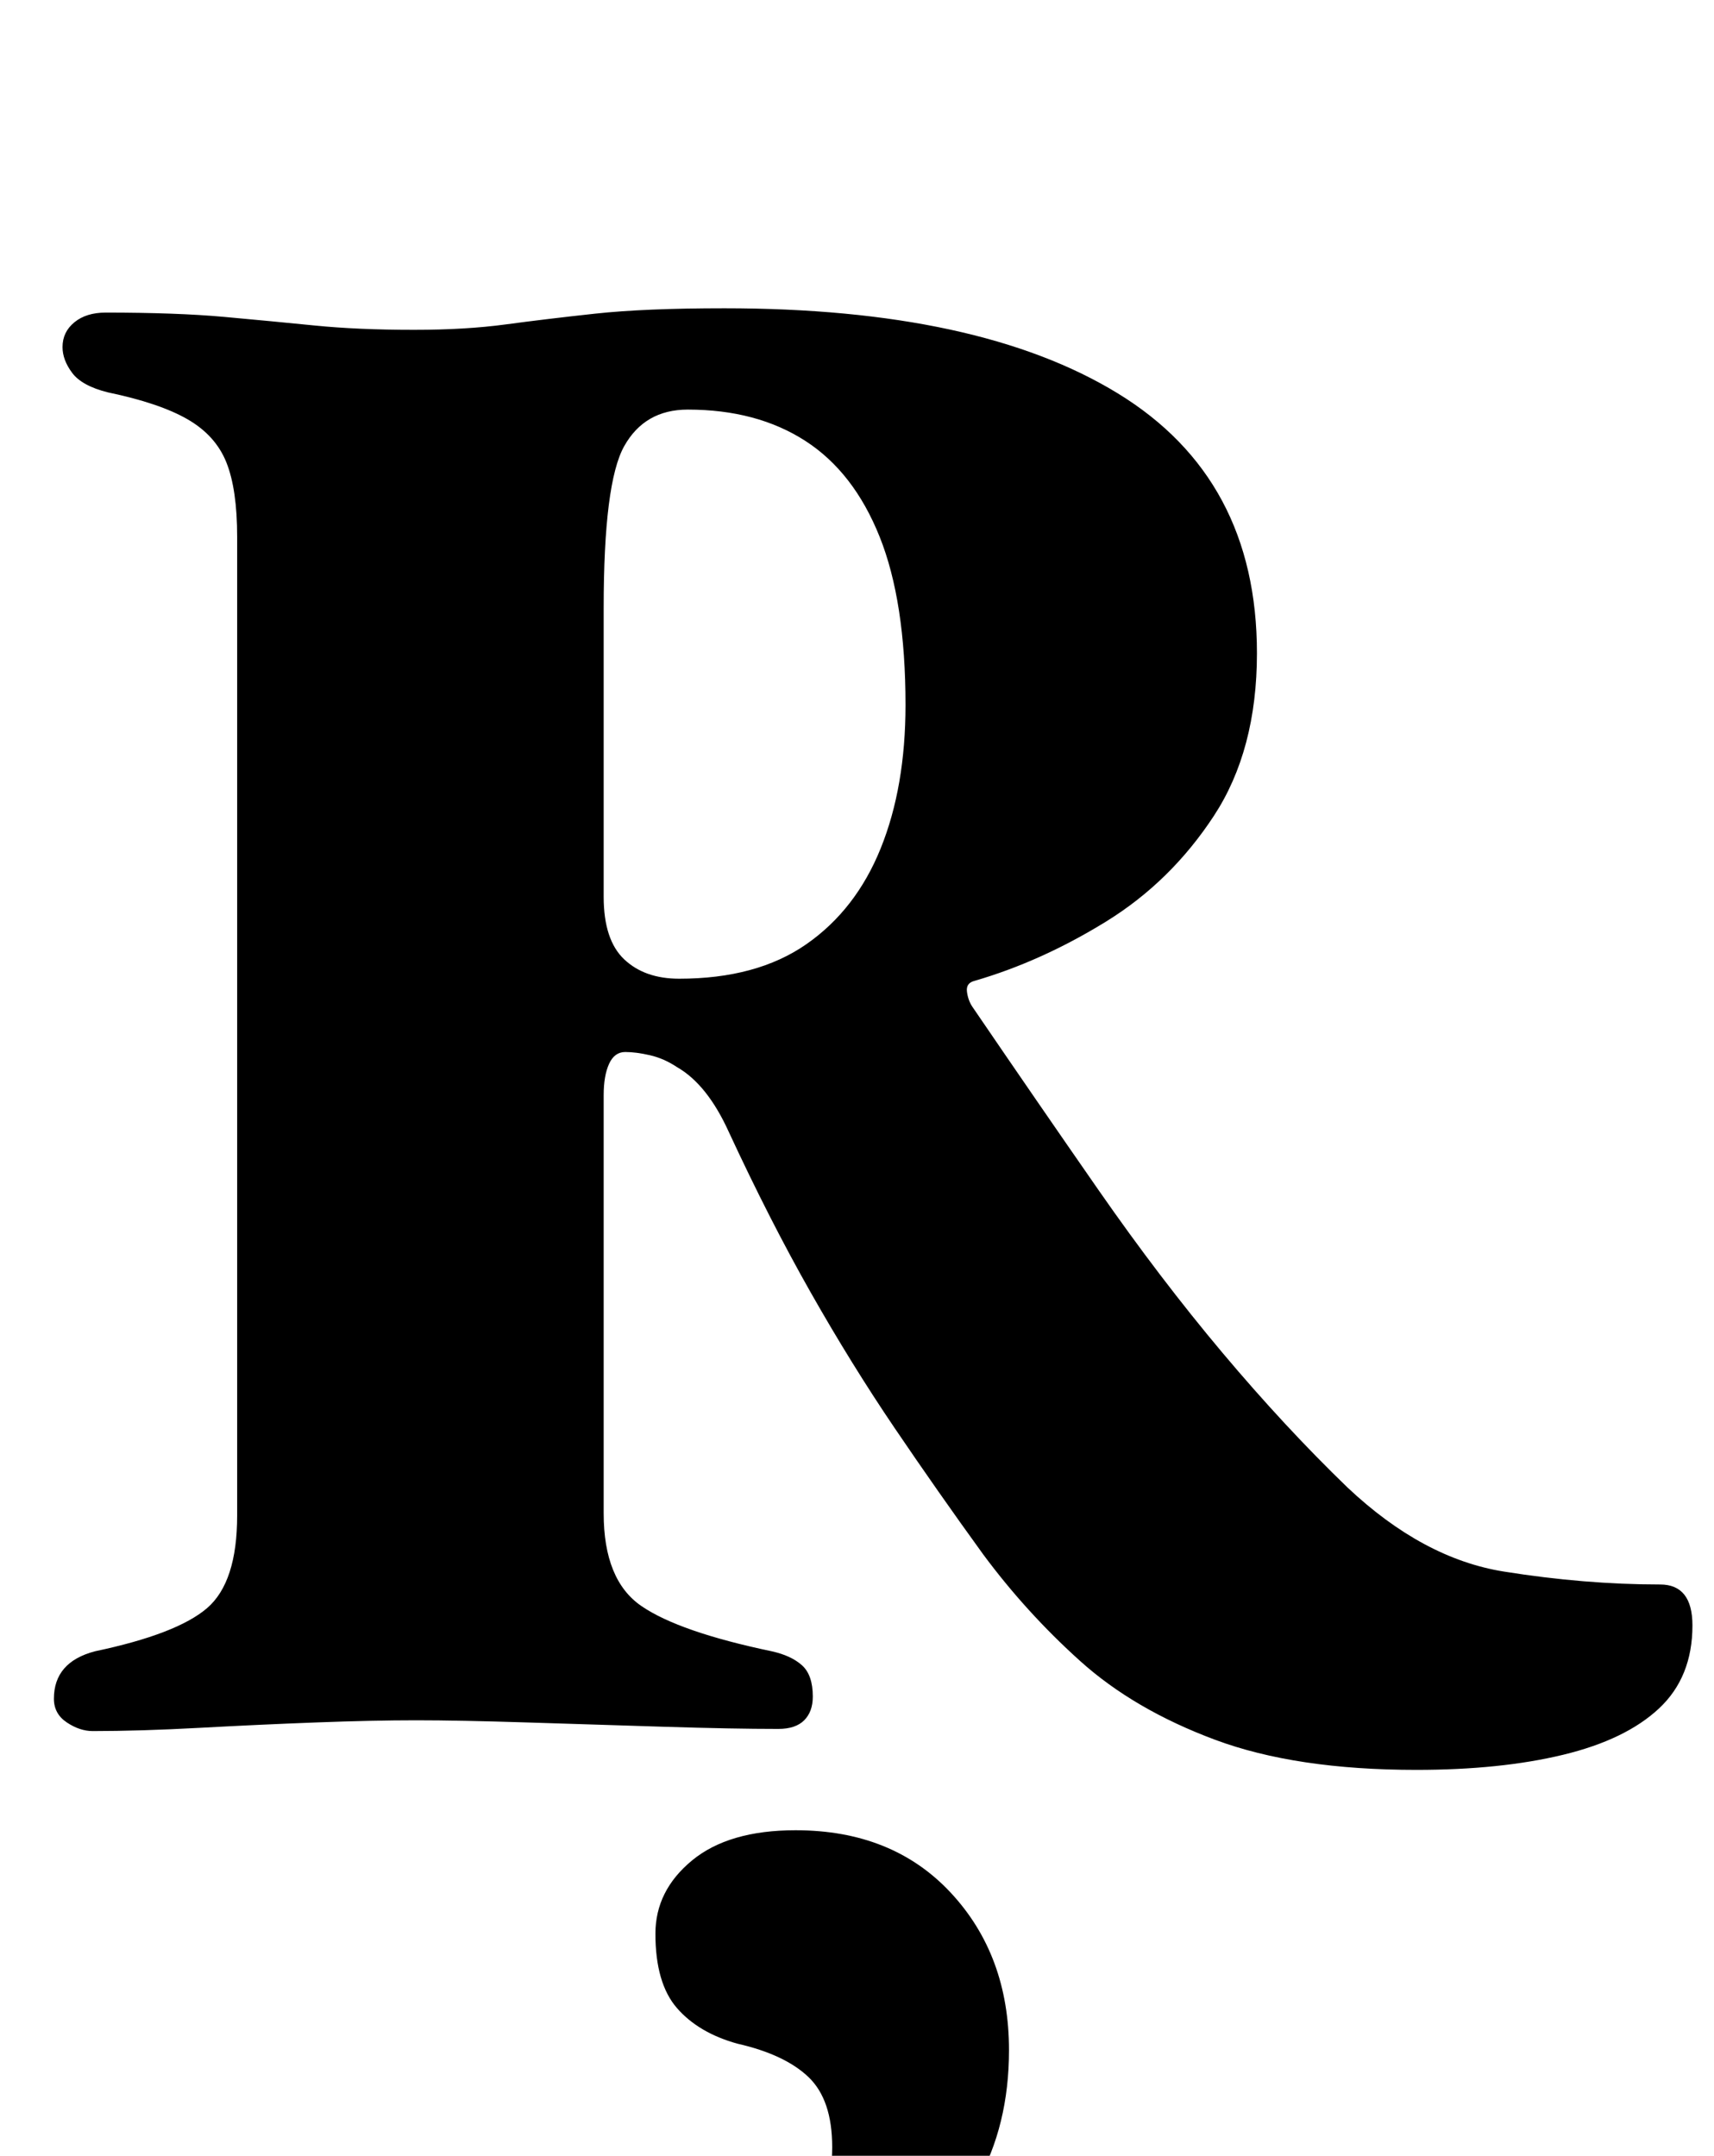 <?xml version="1.0" standalone="no"?>
<!DOCTYPE svg PUBLIC "-//W3C//DTD SVG 1.1//EN" "http://www.w3.org/Graphics/SVG/1.1/DTD/svg11.dtd" >
<svg xmlns="http://www.w3.org/2000/svg" xmlns:xlink="http://www.w3.org/1999/xlink" version="1.1" viewBox="-10 0 795 1000">
  <g transform="matrix(1 0 0 -1 0 800)">
   <path fill="currentColor"
d="M647 -21q-56 0 -93.5 14t-62.5 36.5t-45 49.5q-21 29 -41 58.5t-39 63t-38 74.5q-10 22 -24 30q-6 4 -12.5 5.5t-11.5 1.5t-7.5 -5.5t-2.5 -14.5v-194q0 -31 17.5 -43t60.5 -21q9 -2 14 -6.5t5 -14.5q0 -7 -4 -11t-12 -4q-21 0 -53 1t-63.5 2t-51.5 1t-46.5 -1t-54 -2.5
t-49.5 -1.5q-6 0 -12 4t-6 11q0 17 19 22q38 8 52 20t14 43v454q0 22 -5 34.5t-18 20t-37 12.5q-12 3 -16.5 9t-4.5 12q0 7 5.5 11.5t14.5 4.5q33 0 55 -2t42 -4t46 -2q24 0 42.5 2.5t41.5 5t60 2.5q118 0 182.5 -39.5t64.5 -120.5q0 -45 -20 -75.5t-50 -49t-61 -27.5
q-4 -1 -3.5 -5t2.5 -7q30 -44 58.5 -85t57.5 -75.5t58 -62.5q35 -33 72.5 -39t72.5 -6q15 0 15 -19q0 -24 -15.5 -38.5t-44.5 -21.5t-68 -7zM305 346q36 0 59 16t34.5 44.5t11.5 66.5q0 48 -12 78t-34.5 44.5t-54.5 14.5q-20 0 -29.5 -17t-9.5 -75v-55.5v-78.5
q0 -20 9.5 -29t25.5 -9zM332 -293q-23 0 -23 13q0 10 15 17q20 9 36 25.5t16 41.5q0 22 -11 32.5t-33 15.5q-18 5 -28 16.5t-10 34.5q0 20 17 34t48 14q45 0 72 -29t27 -73q0 -35 -15 -61.5t-37 -44.5t-42.5 -27t-31.5 -9z" />
  </g>

</svg>

